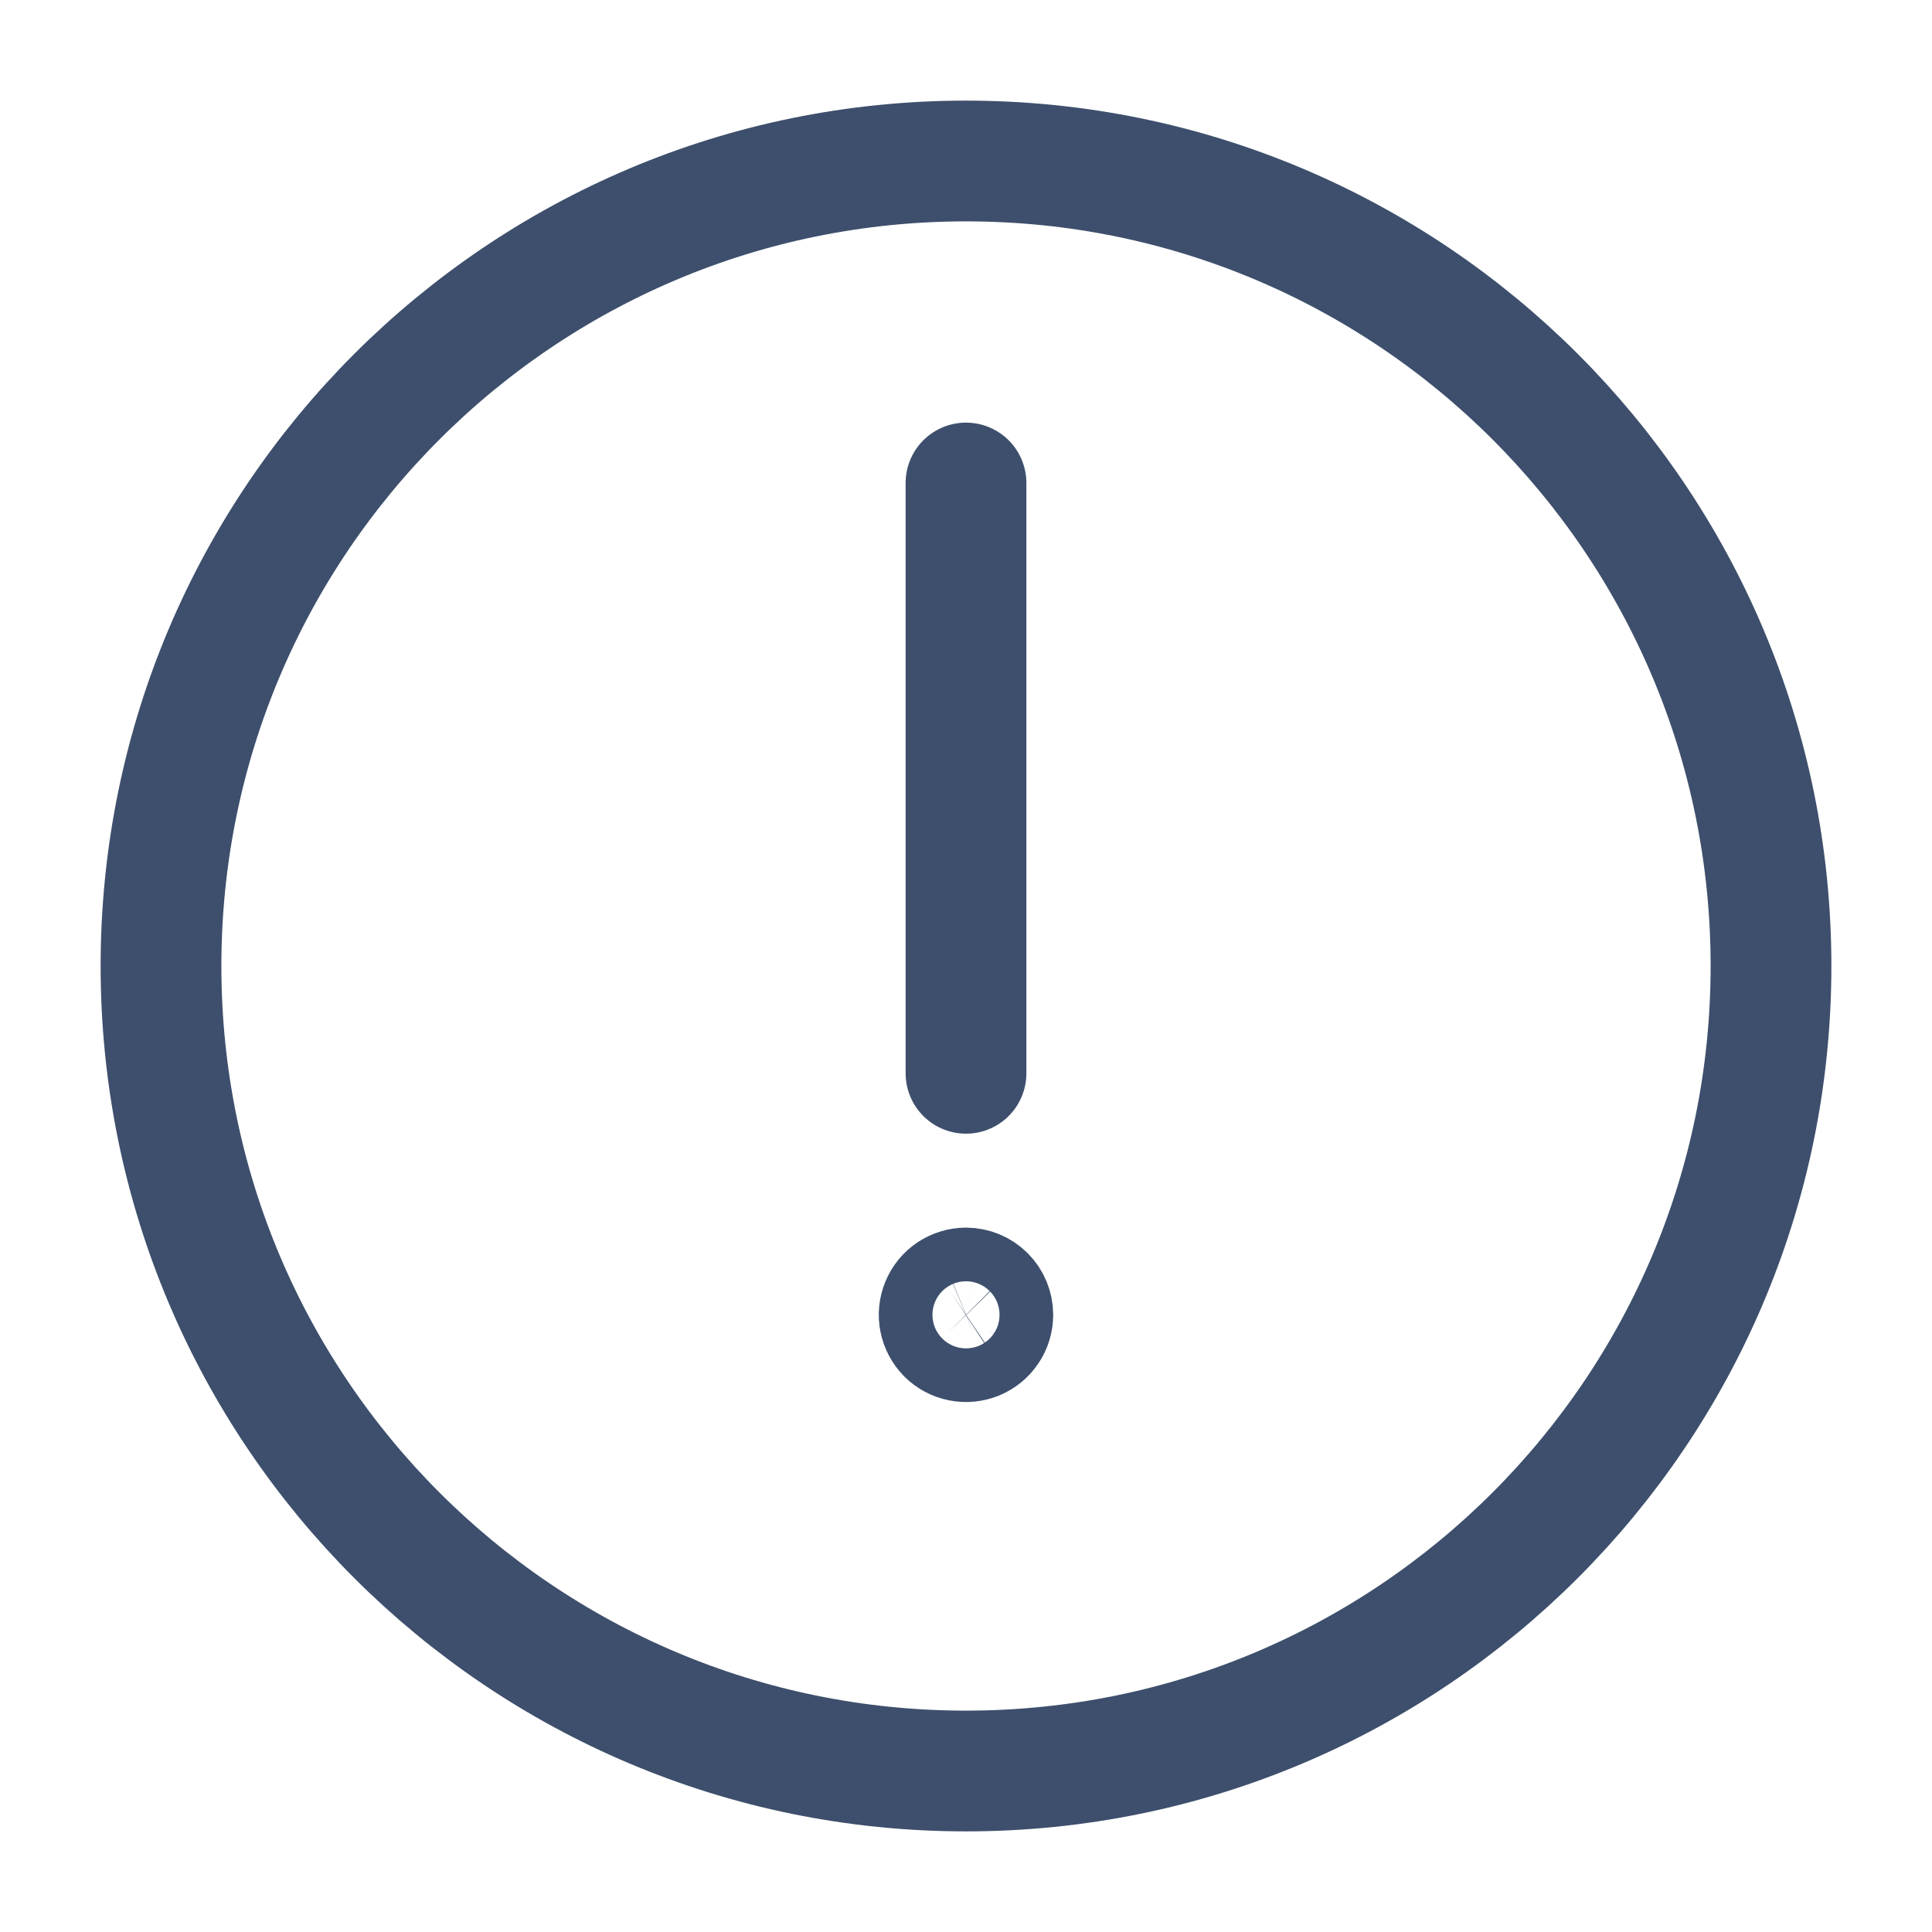 <svg width="24" height="24" viewBox="0 0 24 24" fill="none" xmlns="http://www.w3.org/2000/svg">
<path d="M12 16C11.934 16 11.87 16.02 11.815 16.056C11.76 16.093 11.717 16.145 11.692 16.206C11.667 16.267 11.66 16.334 11.673 16.398C11.686 16.463 11.718 16.522 11.764 16.569C11.811 16.616 11.87 16.647 11.935 16.66C12 16.673 12.067 16.666 12.128 16.641C12.188 16.616 12.241 16.573 12.277 16.518C12.314 16.464 12.333 16.399 12.333 16.333C12.333 16.245 12.298 16.16 12.236 16.098C12.173 16.035 12.088 16 12 16Z" stroke="#3d4f6c" stroke-width="1.5" stroke-linecap="round" stroke-linejoin="round"/>
<path d="M12 13.333V6" stroke="#3d4f6c" stroke-width="1.5" stroke-miterlimit="10" stroke-linecap="round"/>
<path d="M12 22C17.523 22 22 17.523 22 12C22 6.477 17.523 2 12 2C6.477 2 2 6.477 2 12C2 17.523 6.477 22 12 22Z" stroke="#3d4f6c" stroke-width="1.5" stroke-miterlimit="10"/>
</svg>
